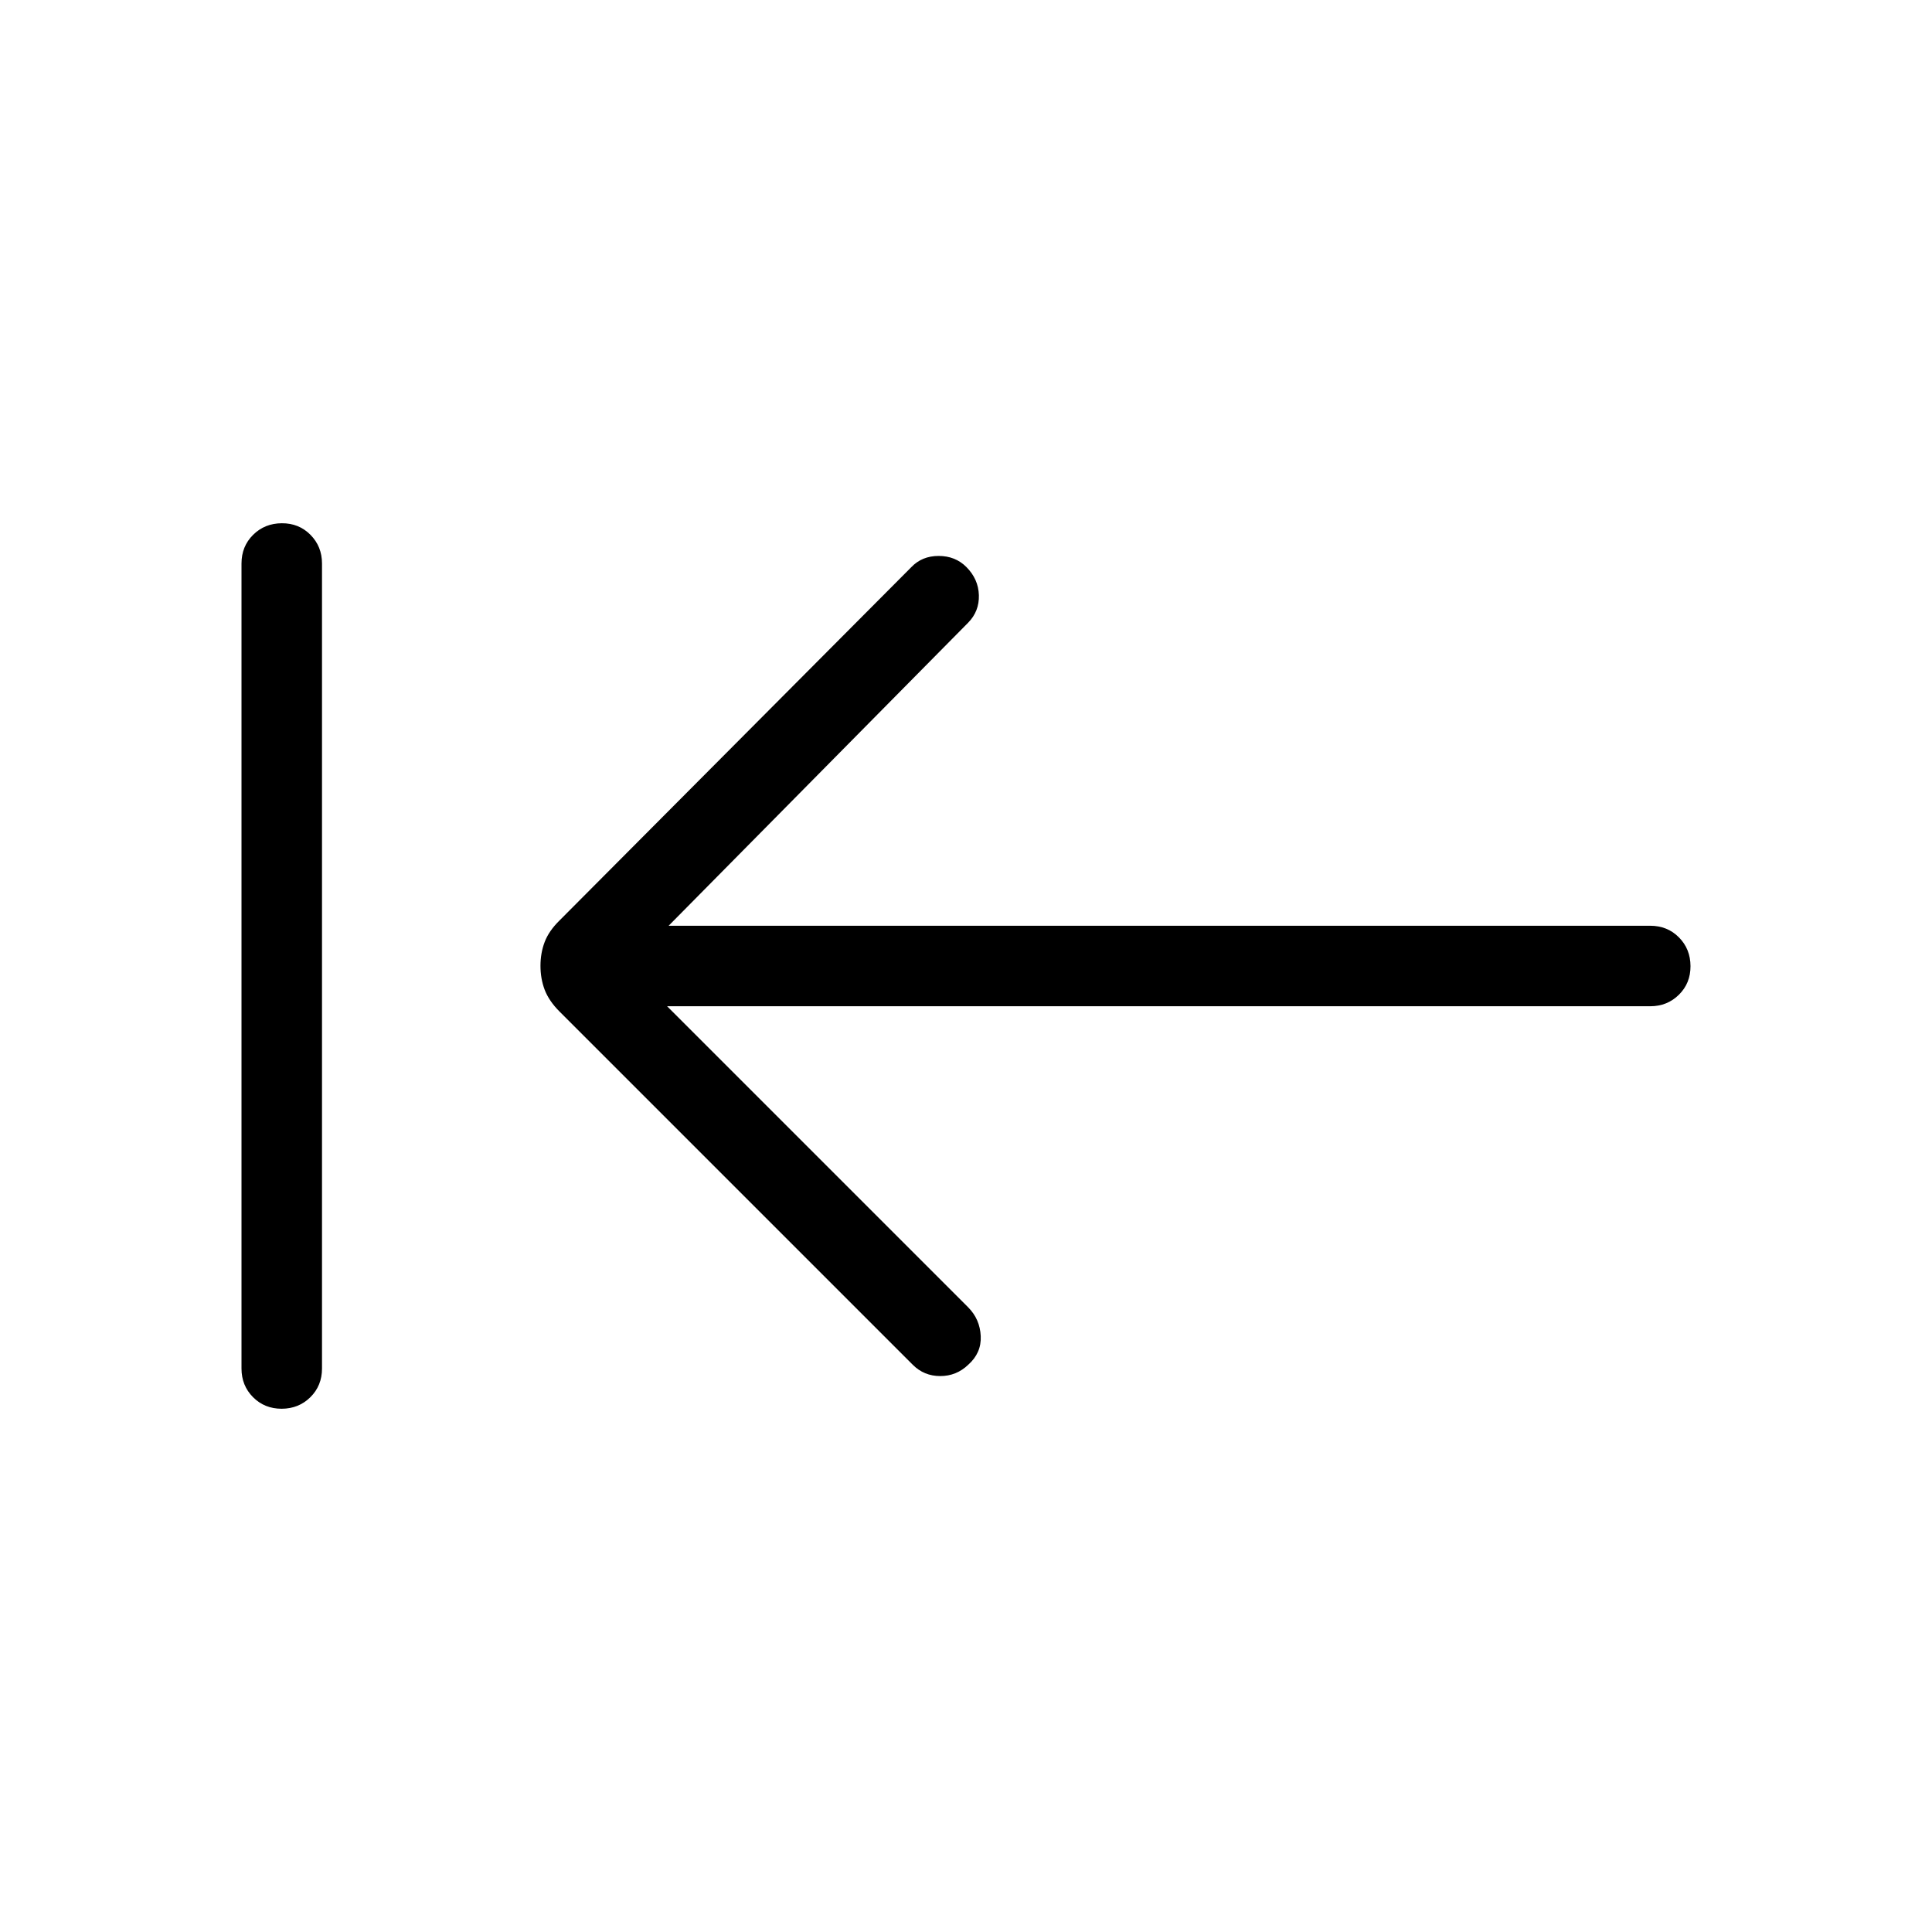 <svg xmlns="http://www.w3.org/2000/svg" width="1em" height="1em" viewBox="0 0 24 24"><path fill="currentColor" d="M3.5 17.5q-.214 0-.357-.144T3 17V7q0-.213.144-.356t.357-.144t.356.144T4 7v10q0 .213-.144.356t-.357.144m4.788-5l3.74 3.74q.146.147.156.357t-.156.357q-.146.14-.347.14t-.341-.14L6.95 12.565q-.13-.13-.184-.27q-.052-.138-.052-.297t.052-.296t.184-.267l4.37-4.389q.133-.14.34-.14t.344.137q.15.15.156.35t-.133.342L8.306 11.5H20.5q.213 0 .356.144t.144.357t-.144.356t-.356.143z"/></svg>